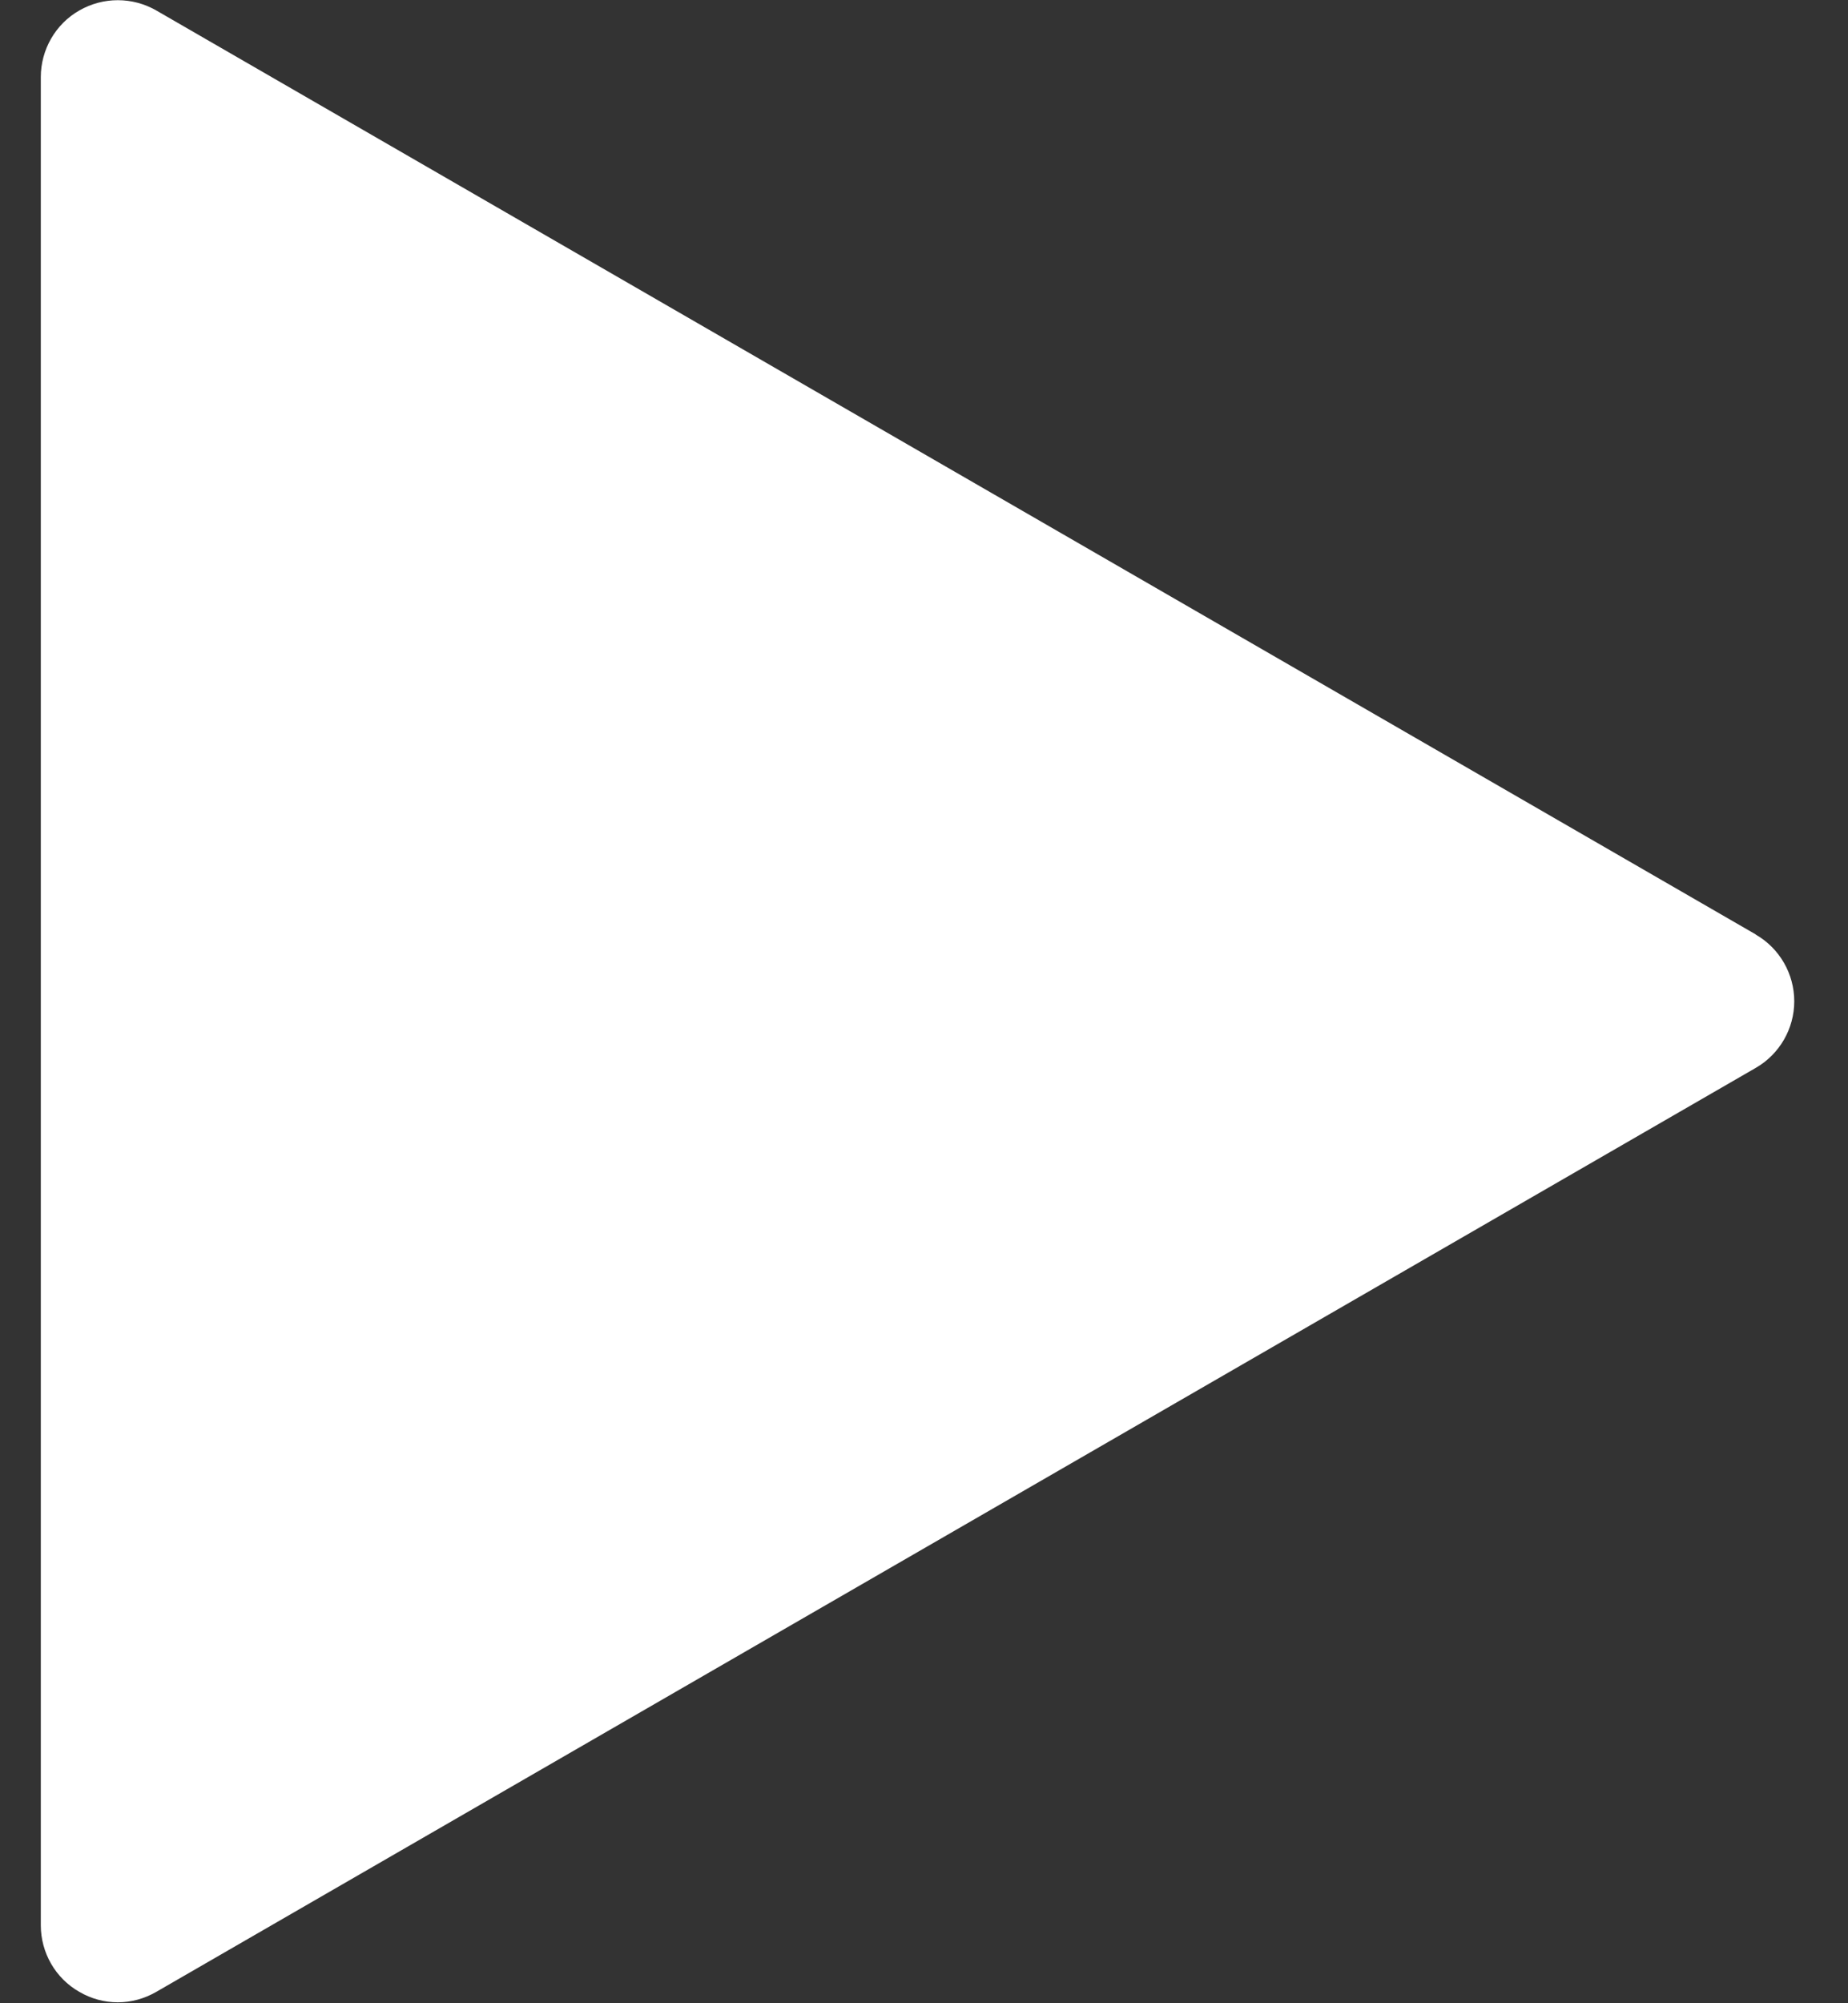 <svg width="12" height="13" viewBox="0 0 12 13" fill="none" xmlns="http://www.w3.org/2000/svg">
<rect x="0" y="0" width="12" height="13" fill="#333333" stroke="none"/>
<path d="M11.401 6.064L1.015 0.068C0.86 -0.021 0.67 -0.021 0.515 0.068C0.36 0.156 0.265 0.323 0.265 0.5V12.494C0.265 12.672 0.36 12.838 0.515 12.926C0.592 12.971 0.678 12.994 0.765 12.994C0.851 12.994 0.937 12.971 1.015 12.926L11.401 6.93C11.556 6.841 11.651 6.675 11.651 6.498C11.651 6.32 11.556 6.154 11.401 6.065V6.064Z" fill="white"/>
</svg>
